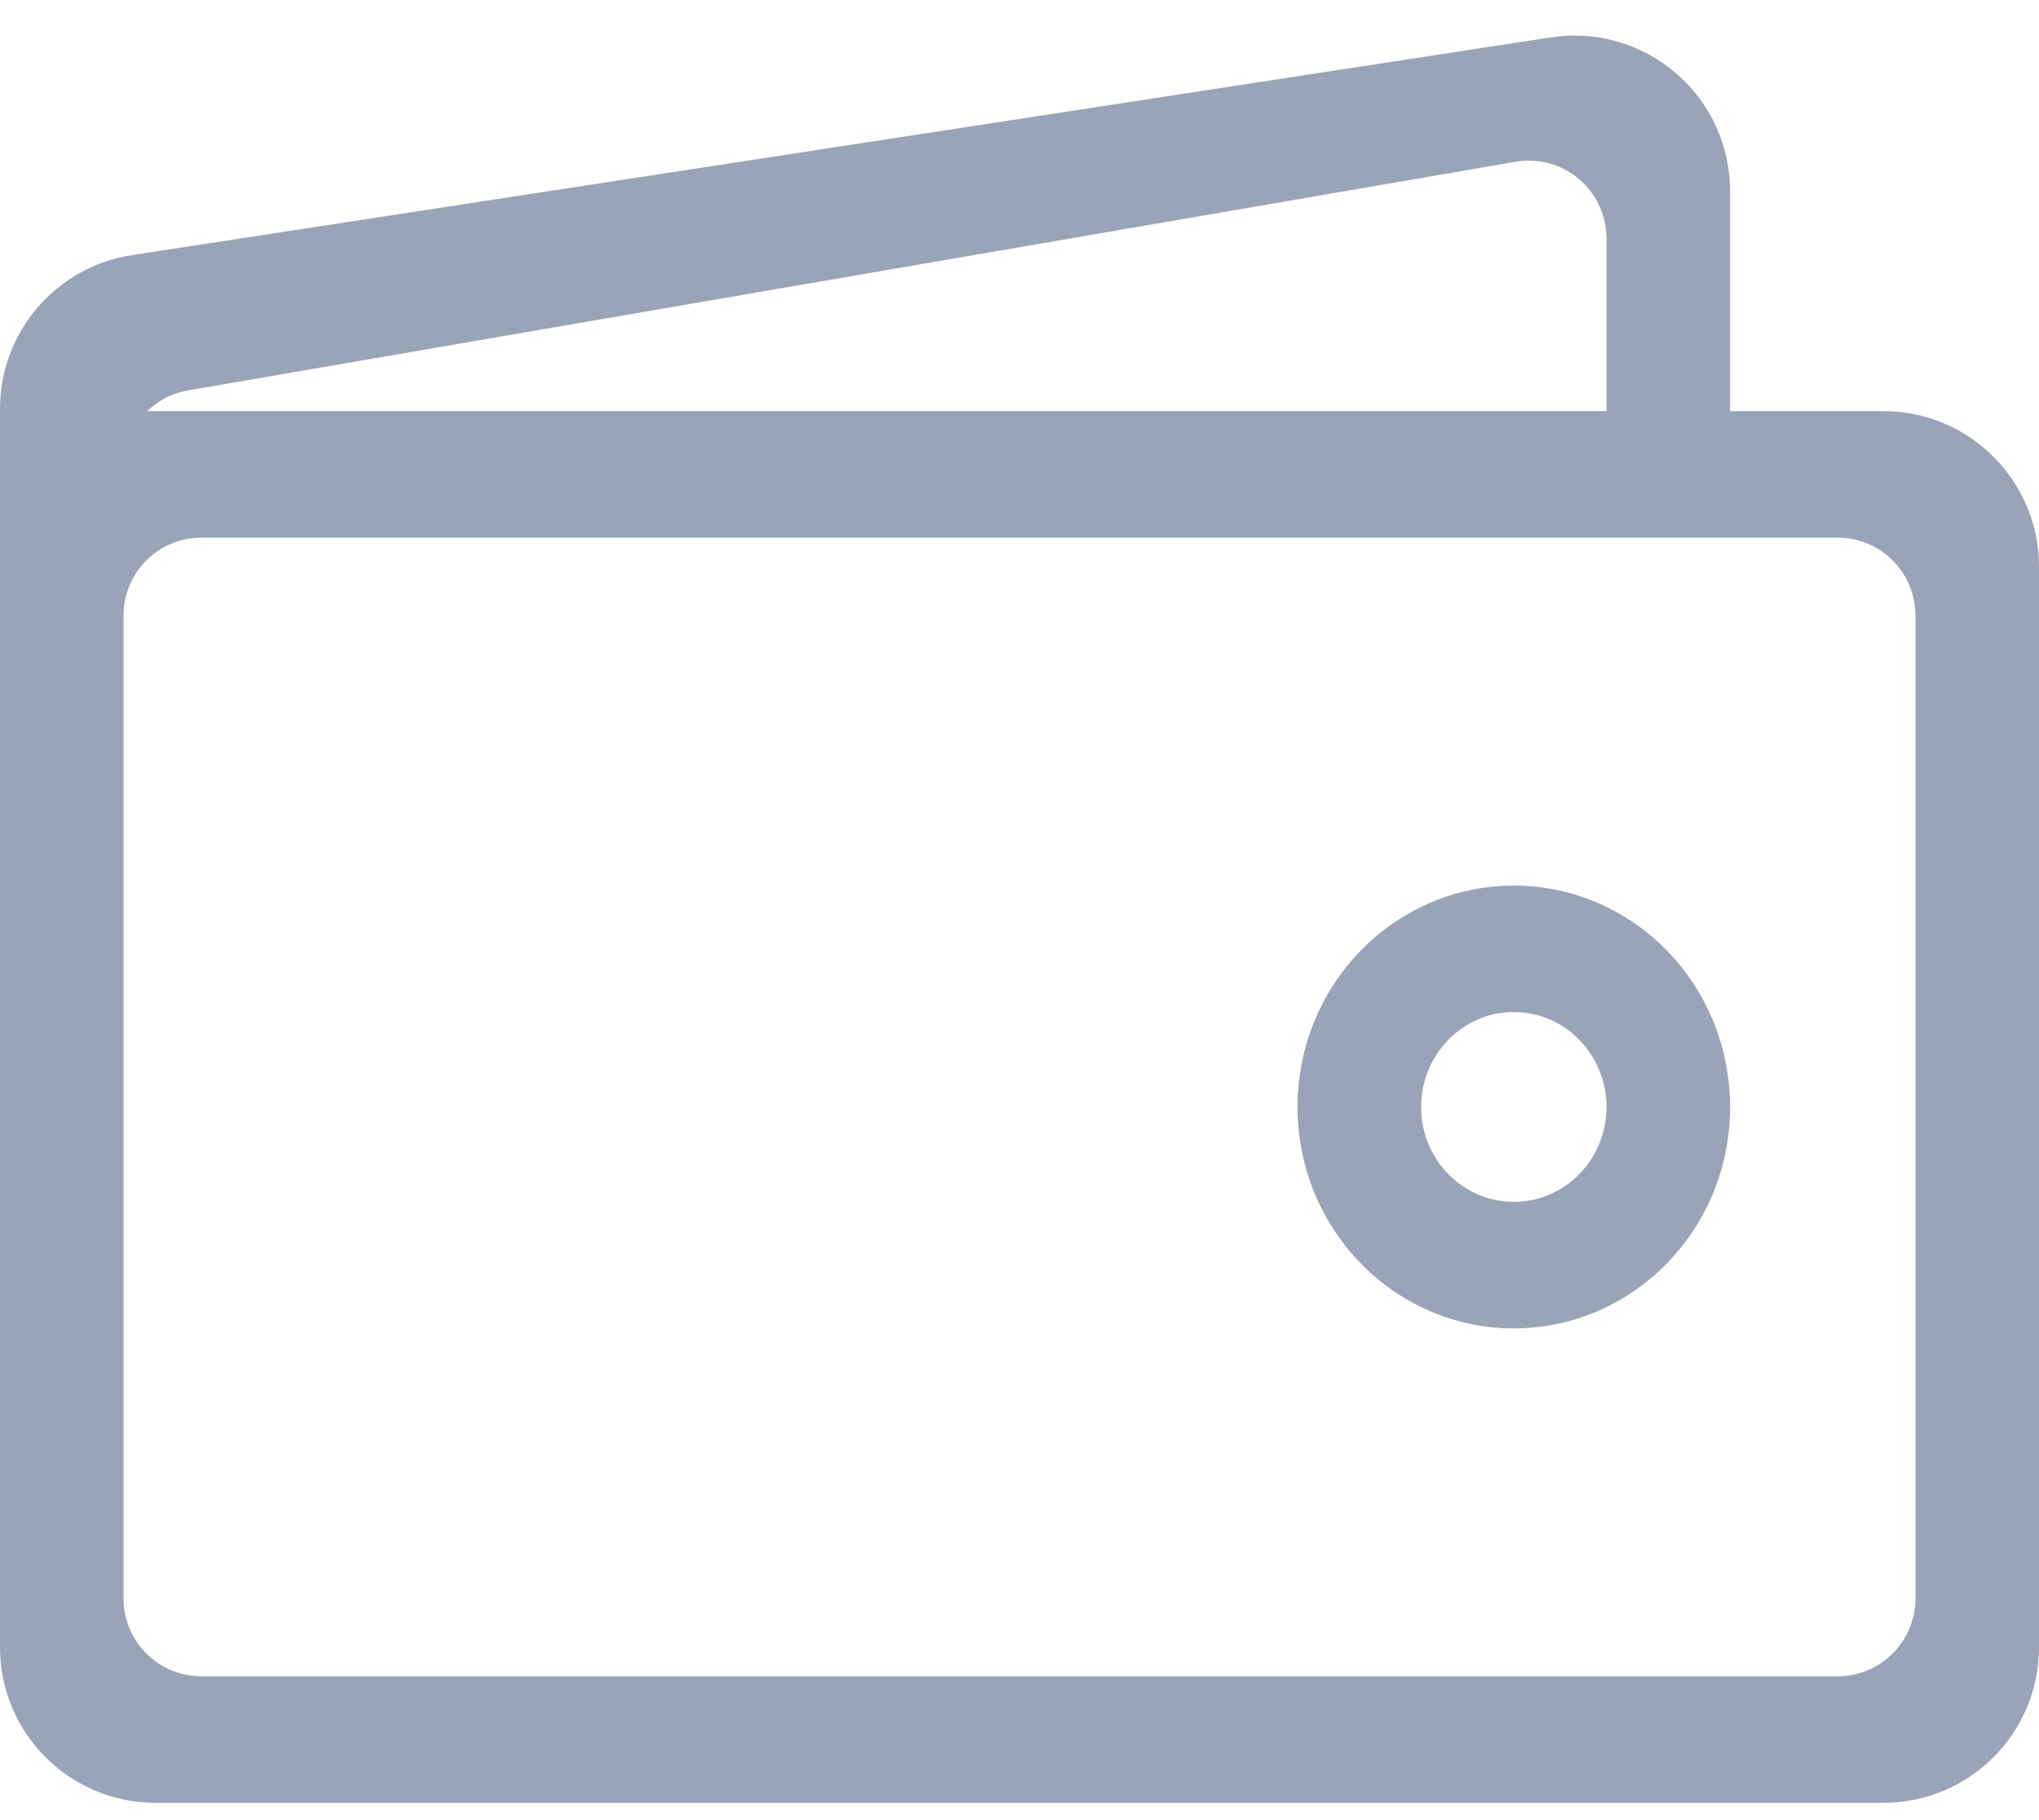 <?xml version="1.0" encoding="UTF-8"?>
<svg width="28px" height="25px" viewBox="0 0 28 25" version="1.1" xmlns="http://www.w3.org/2000/svg" xmlns:xlink="http://www.w3.org/1999/xlink">
    <g id="Page-1" stroke="none" stroke-width="1" fill="none" fill-rule="evenodd">
        <g id="interface" transform="translate(-1148, -617)" fill="#9AA4B8">
            <g id="gray_wallet_icon" transform="translate(1148, 617)">
                <path d="M0.854,5.647 L25.864,5.647 L25.864,5.647 C27.044,5.647 28,6.604 28,7.783 L28,22.626 L28,22.626 C28,23.806 27.044,24.762 25.864,24.762 L2.136,24.762 C0.956,24.762 -1.18781374e-15,23.806 -1.33226763e-15,22.626 L0,6.502 L1.11022302e-16,6.502 C5.32407463e-17,6.03 0.382,5.647 0.854,5.647 L0.854,5.647 Z M2.765,7.385 L2.765,7.385 C2.175,7.385 1.697,7.863 1.697,8.453 L1.697,21.956 C1.697,22.546 2.175,23.024 2.765,23.024 L25.235,23.024 C25.825,23.024 26.303,22.546 26.303,21.956 L26.303,8.453 C26.303,7.863 25.825,7.385 25.235,7.385 L2.765,7.385 Z" id="Shape-1"></path>
                <path d="M20.788,18.246 C19.148,18.246 17.818,16.884 17.818,15.205 C17.818,13.525 19.148,12.164 20.788,12.164 C22.428,12.164 23.758,13.525 23.758,15.205 C23.758,16.884 22.428,18.246 20.788,18.246 Z M20.788,16.508 C21.491,16.508 22.061,15.924 22.061,15.205 C22.061,14.485 21.491,13.901 20.788,13.901 C20.085,13.901 19.515,14.485 19.515,15.205 C19.515,15.924 20.085,16.508 20.788,16.508 Z" id="Shape-3"></path>
                <path d="M1.812,3.504 L21.298,0.513 C22.464,0.335 23.554,1.135 23.733,2.301 C23.749,2.408 23.758,2.516 23.758,2.625 L23.758,6.516 L0,6.516 L0,5.615 L4.4408921e-16,5.615 C3.14955046e-16,4.56 0.77,3.664 1.812,3.504 L1.812,3.504 Z M2.584,5.362 L2.584,5.362 C2.071,5.45 1.697,5.894 1.697,6.414 L1.697,6.414 L1.697,6.516 L22.061,6.516 L22.061,3.275 C22.061,3.214 22.055,3.153 22.045,3.094 C21.945,2.512 21.393,2.122 20.811,2.222 L20.811,2.222 L2.584,5.362 Z" id="Shape-4"></path>
            </g>
        </g>
    </g>
</svg>

